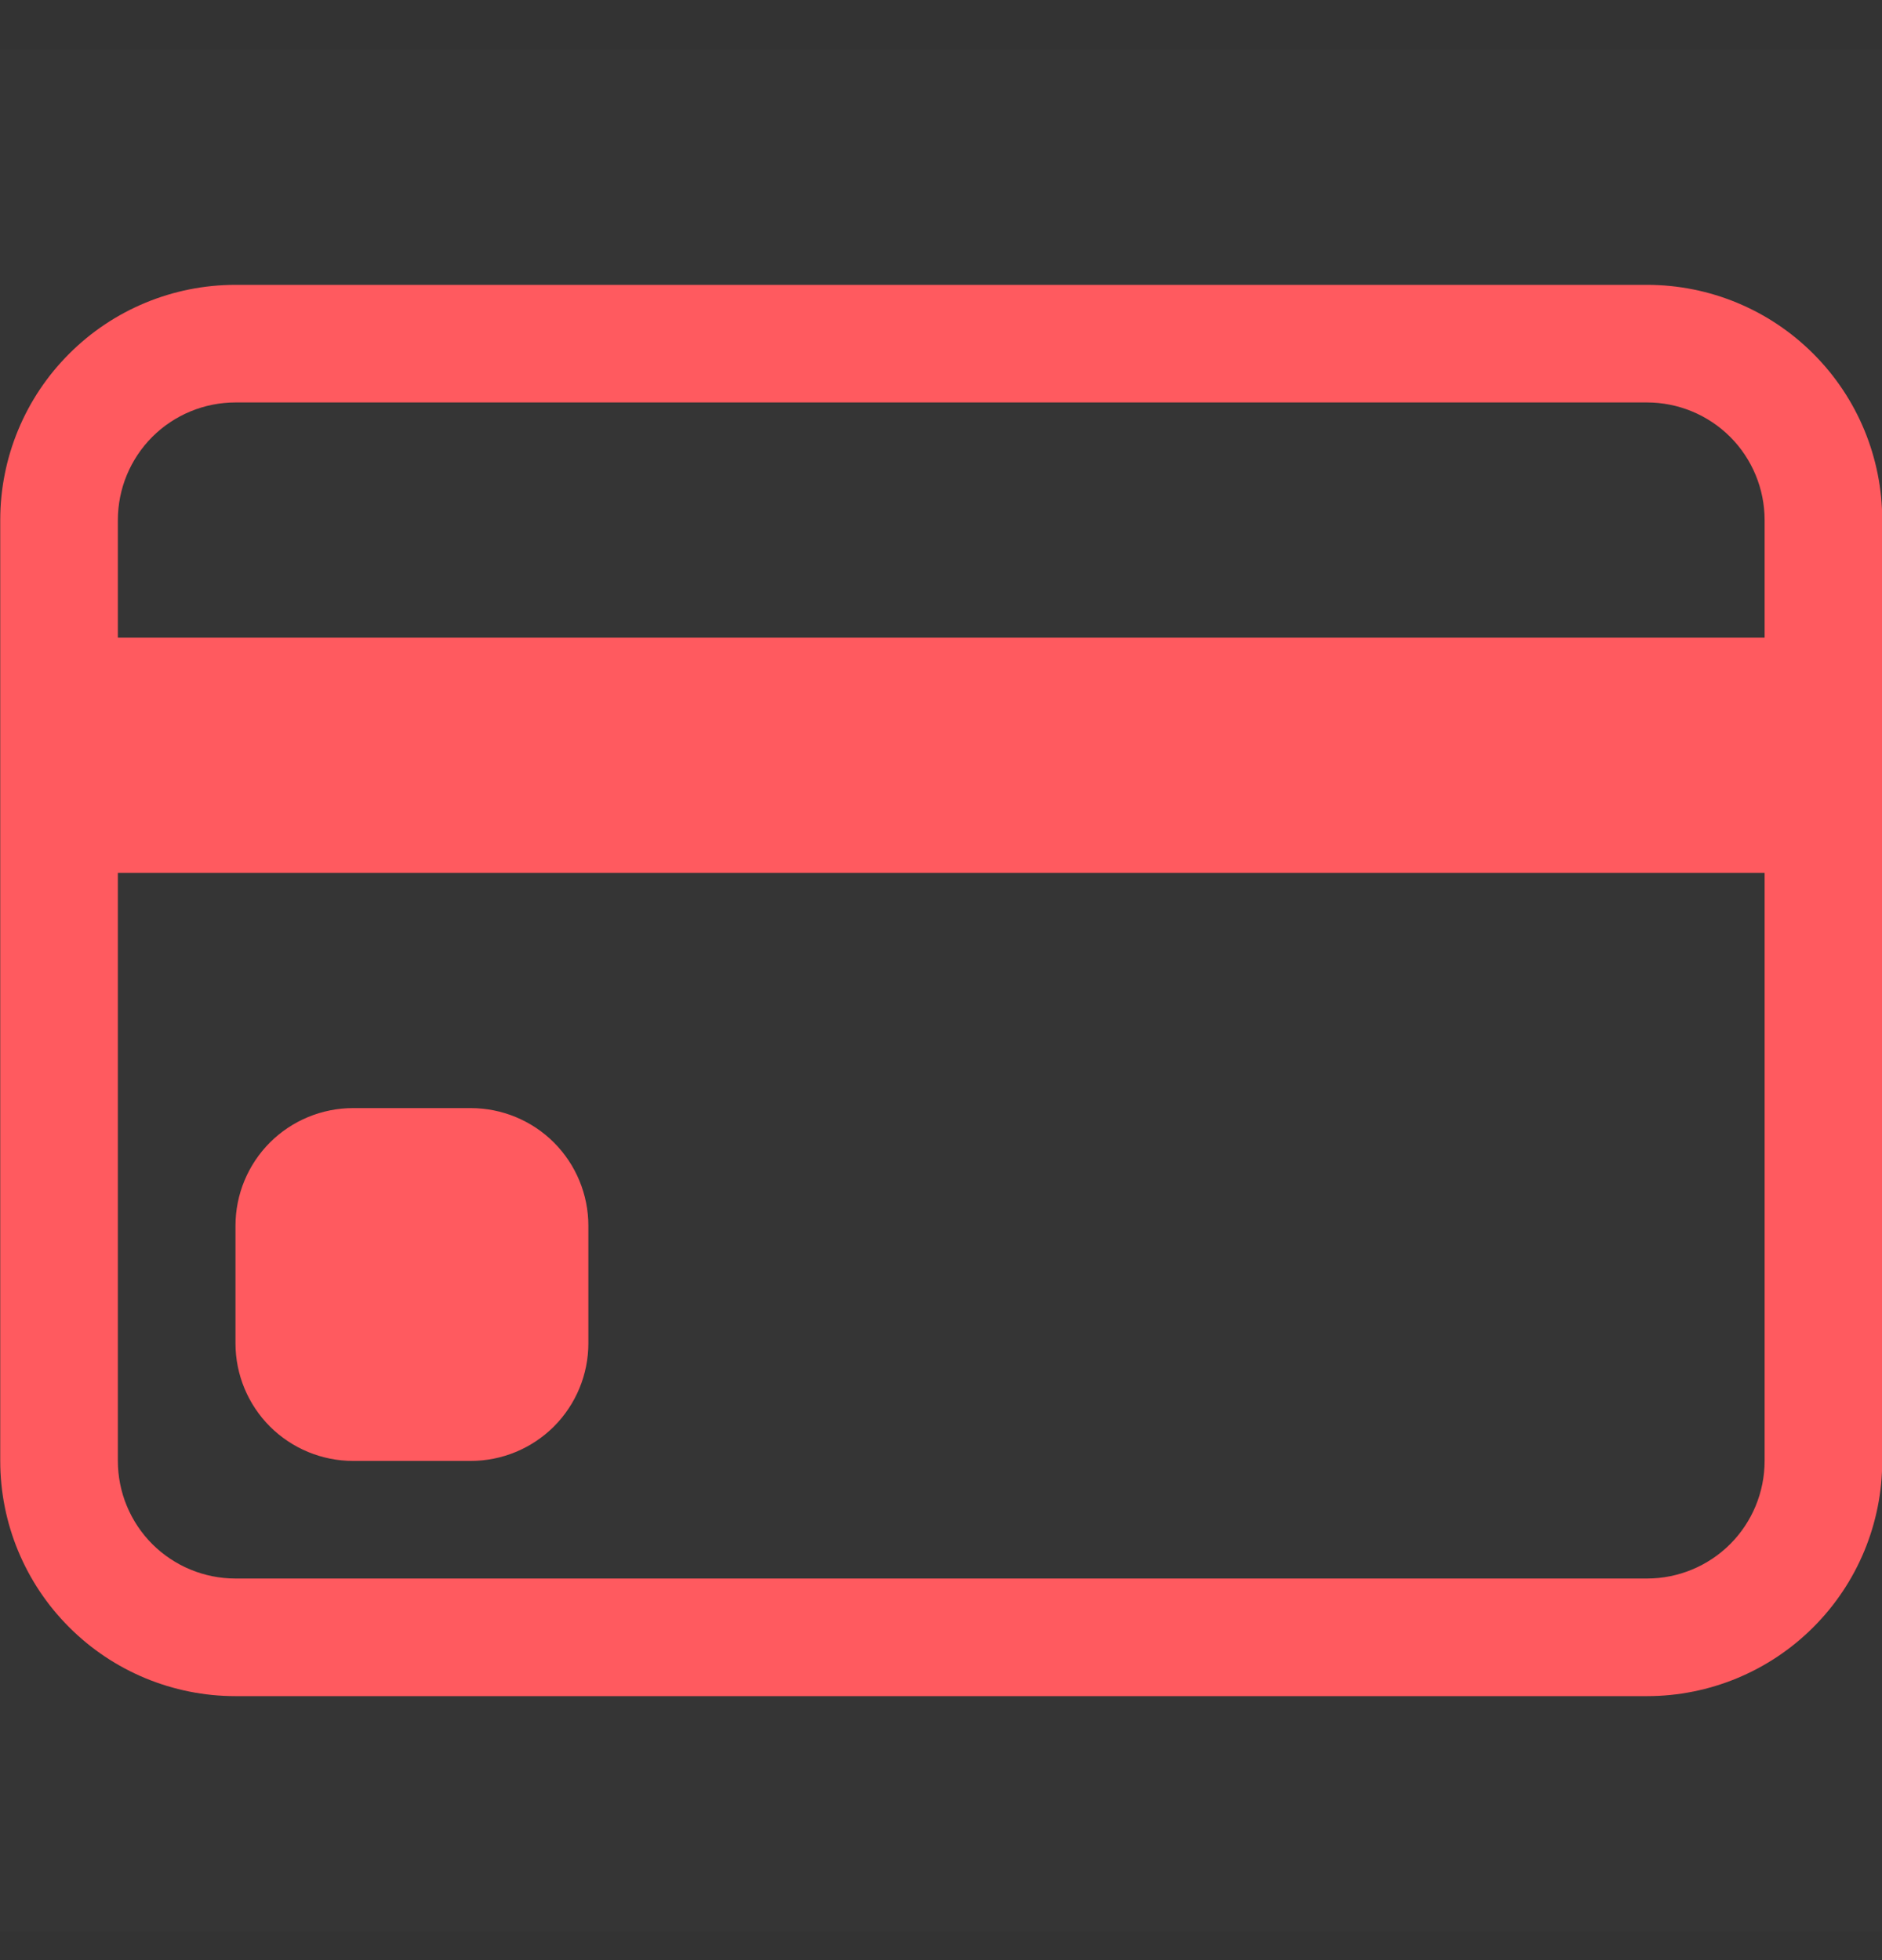 <svg width="24" height="25" viewBox="0 0 24 25" fill="none" xmlns="http://www.w3.org/2000/svg">
<rect x="0" y="0" width="24" height="25" fill="#333333" stroke="none"/>
<g clip-path="url(#clip0_486_76120)">
<rect width="24" height="24" transform="translate(0 0.632)" fill="white" fill-opacity="0.01"/>
<path d="M0.003 6.633C0.003 5.837 0.319 5.074 0.882 4.512C1.444 3.949 2.207 3.633 3.003 3.633H21.003C21.799 3.633 22.562 3.949 23.124 4.512C23.687 5.074 24.003 5.837 24.003 6.633V18.633C24.003 19.429 23.687 20.192 23.124 20.754C22.562 21.317 21.799 21.633 21.003 21.633H3.003C2.207 21.633 1.444 21.317 0.882 20.754C0.319 20.192 0.003 19.429 0.003 18.633V6.633ZM3.003 5.133C2.605 5.133 2.224 5.291 1.942 5.572C1.661 5.854 1.503 6.235 1.503 6.633V8.133H22.503V6.633C22.503 6.235 22.345 5.854 22.064 5.572C21.782 5.291 21.401 5.133 21.003 5.133H3.003ZM22.503 11.133H1.503V18.633C1.503 19.031 1.661 19.412 1.942 19.694C2.224 19.975 2.605 20.133 3.003 20.133H21.003C21.401 20.133 21.782 19.975 22.064 19.694C22.345 19.412 22.503 19.031 22.503 18.633V11.133Z" fill="#FF5A5F"/>
<path d="M3.003 15.633C3.003 15.235 3.161 14.854 3.442 14.572C3.724 14.291 4.105 14.133 4.503 14.133H6.003C6.401 14.133 6.782 14.291 7.064 14.572C7.345 14.854 7.503 15.235 7.503 15.633V17.133C7.503 17.531 7.345 17.912 7.064 18.194C6.782 18.475 6.401 18.633 6.003 18.633H4.503C4.105 18.633 3.724 18.475 3.442 18.194C3.161 17.912 3.003 17.531 3.003 17.133V15.633Z" fill="#FF5A5F"/>
</g>
<defs>
<clipPath id="clip0_486_76120">
<rect width="24" height="24" fill="white" transform="translate(0 0.632)"/>
</clipPath>
</defs>
</svg>
